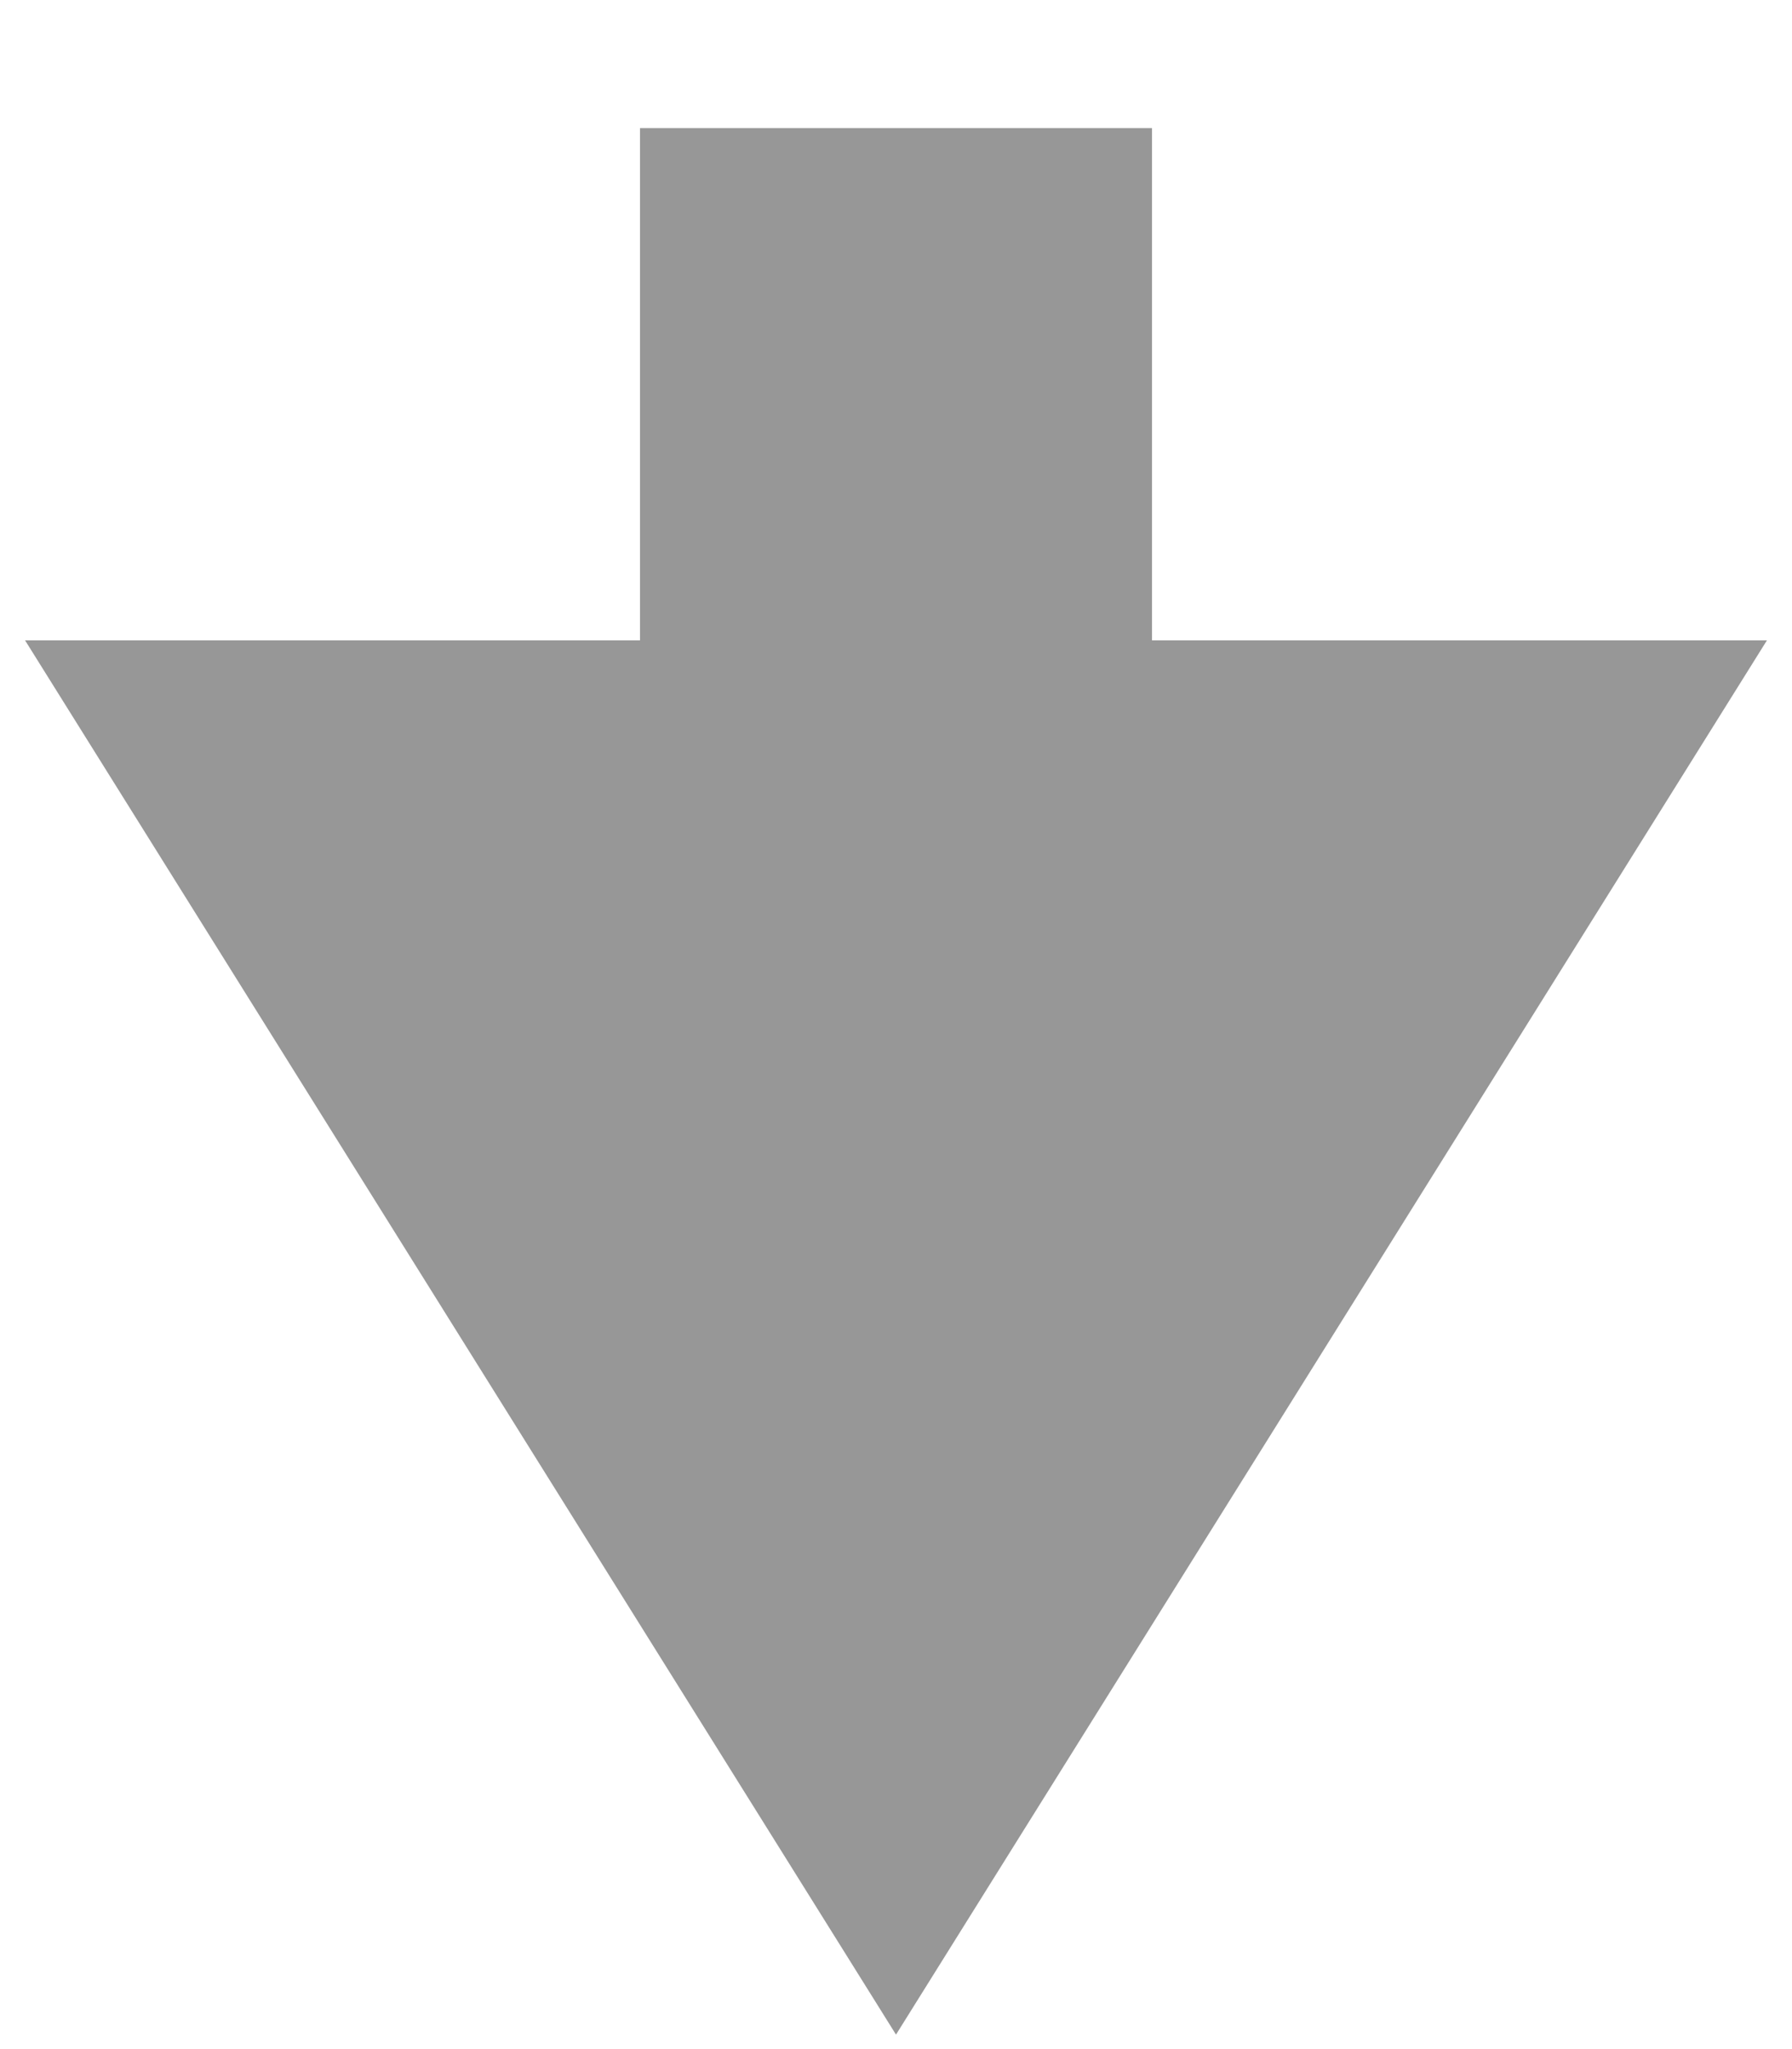 <svg width="7" height="8" viewBox="0 0 7 8" fill="none" xmlns="http://www.w3.org/2000/svg">
  <path d="M1 3L6 3L3.5 7L1 3Z" fill="#979797" />
  <path d="M4 1L4 2.5H3L3 1H4Z" fill="#979797" />
  <path d="M1 3L6 3L3.5 7L1 3Z" stroke="#979797" />
  <path d="M4 1L4 2.5H3L3 1H4Z" stroke="#979797" />
</svg>